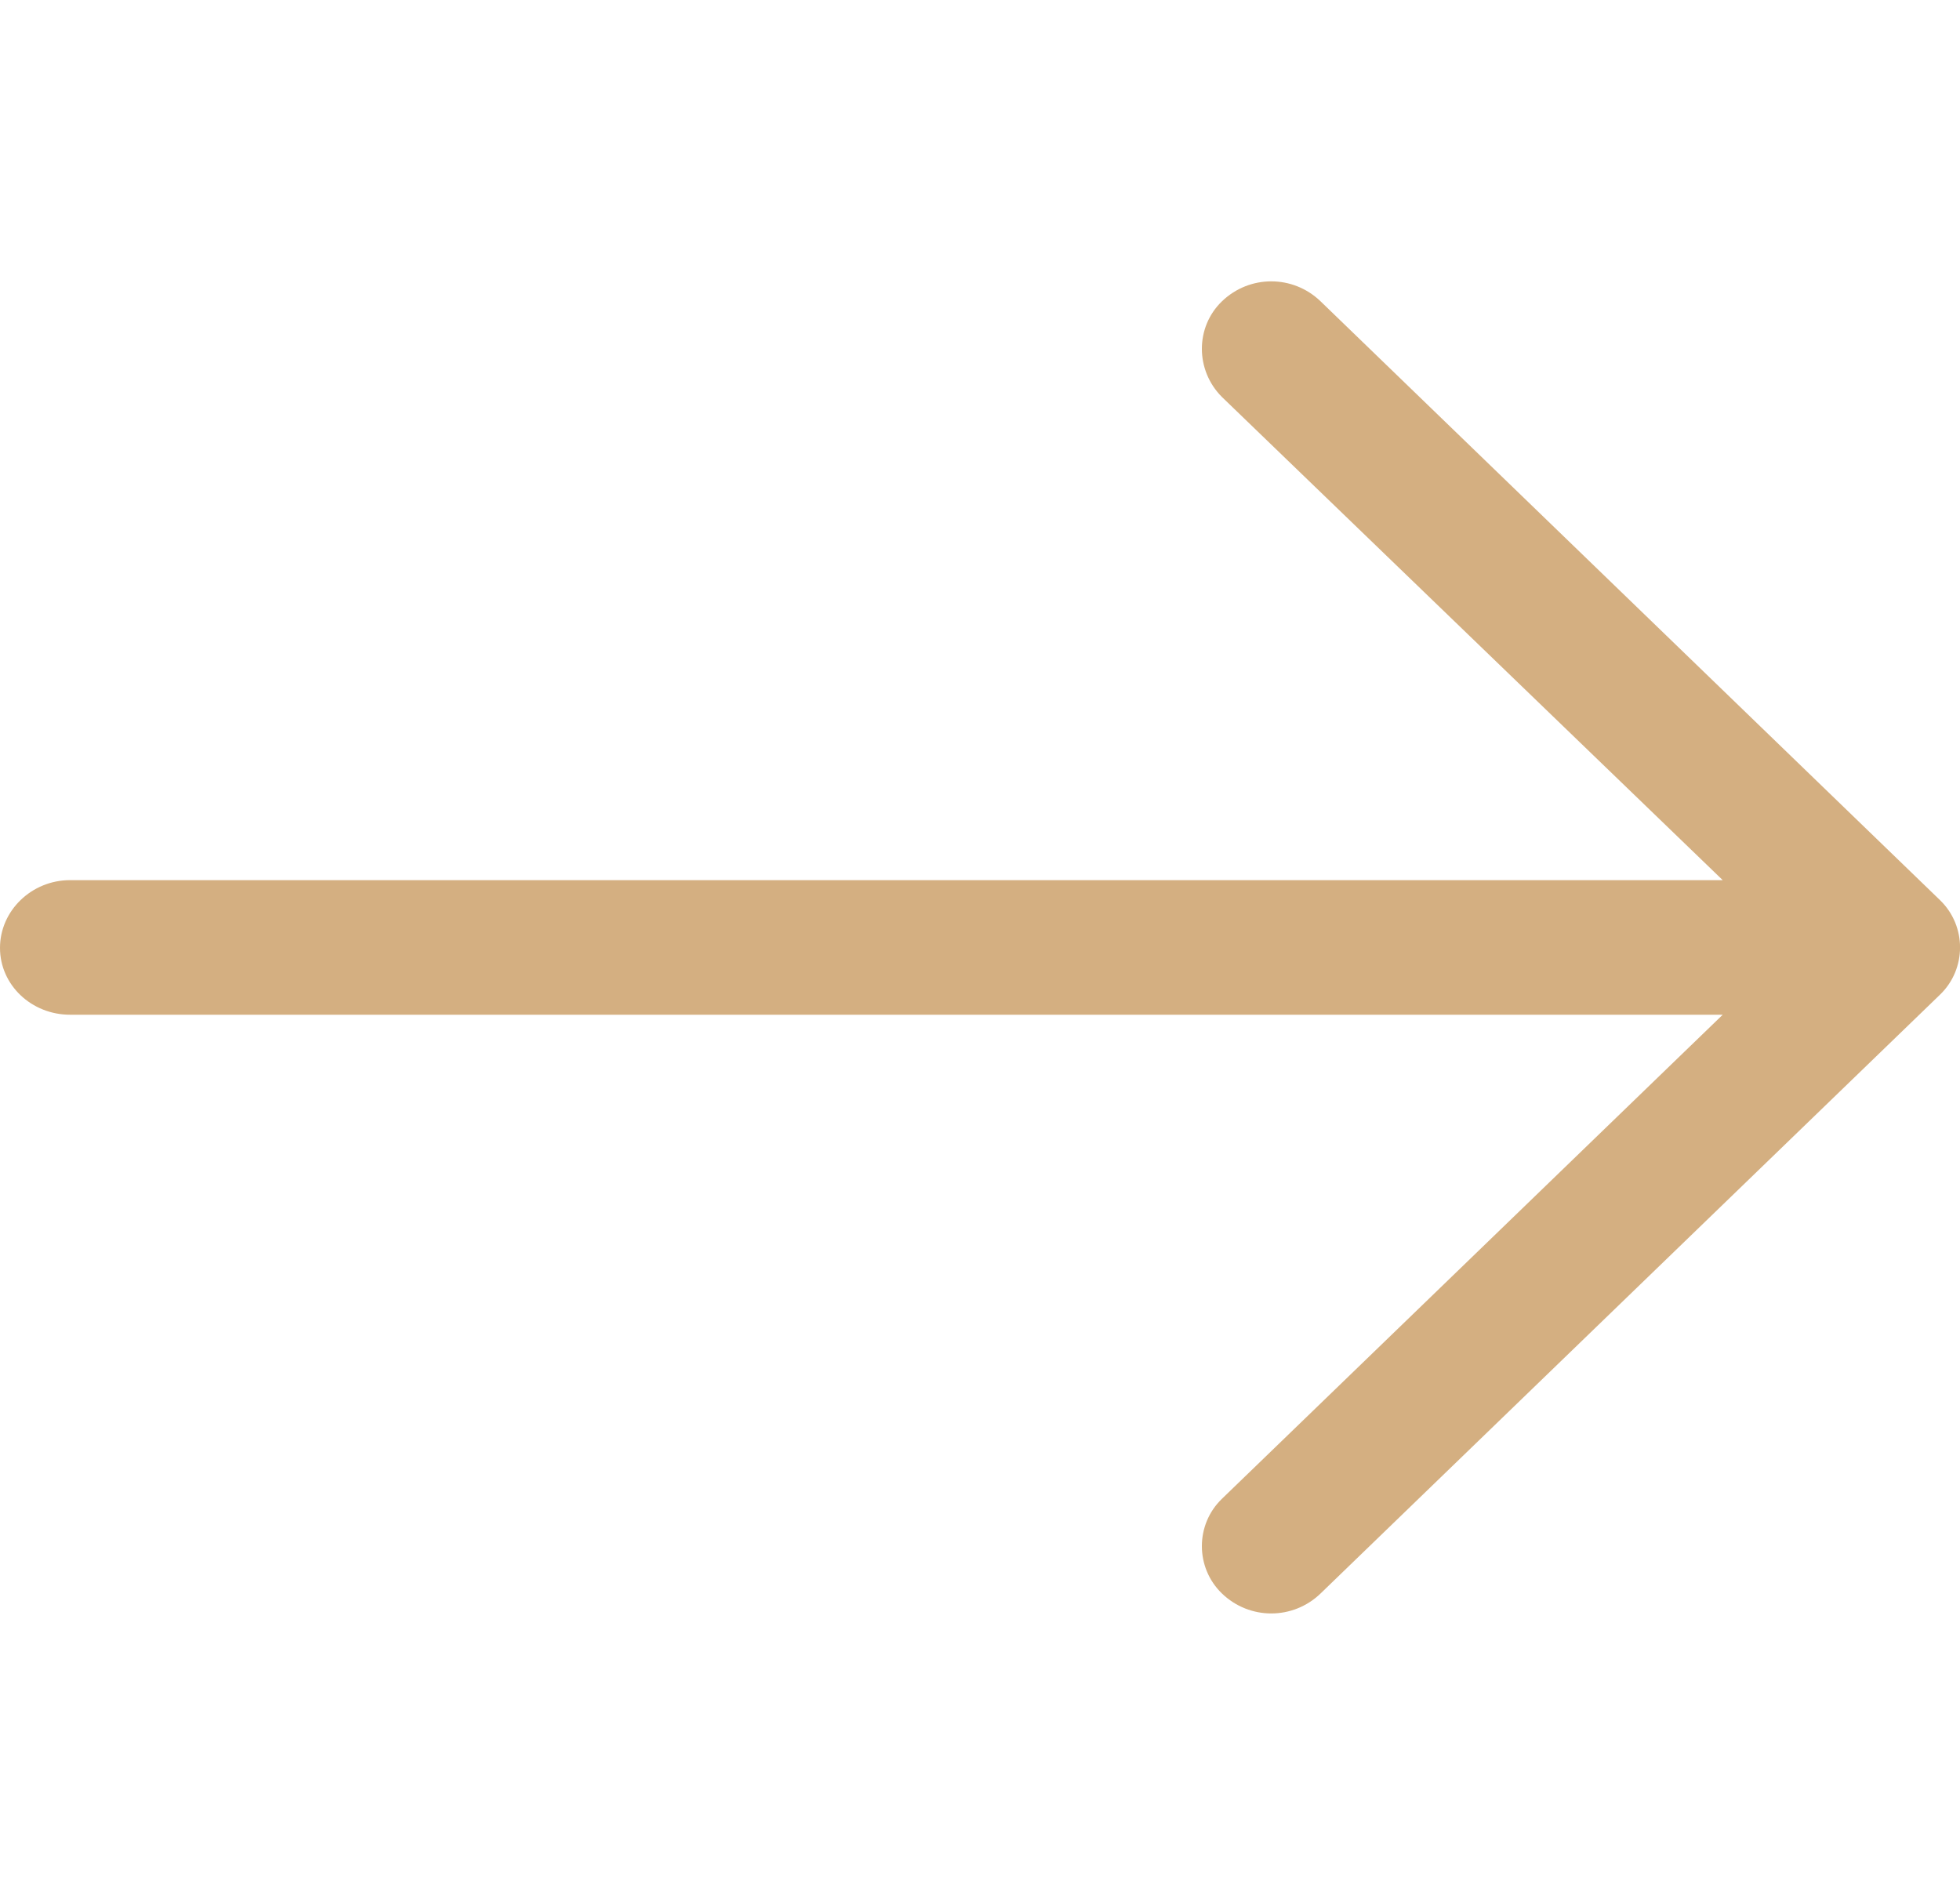 <svg width="30" height="29" viewBox="0 0 30 29" fill="none" xmlns="http://www.w3.org/2000/svg">
<g clip-path="url(#clip0)">
<path d="M20.214 24.388C19.791 24.797 19.125 24.797 18.702 24.388C18.294 23.993 18.294 23.335 18.702 22.941L26.368 15.531L1.073 15.531C0.484 15.531 -0 15.078 -0 14.508C-0 13.938 0.484 13.471 1.073 13.471L26.368 13.471L18.702 6.075C18.294 5.666 18.294 5.007 18.702 4.613C19.125 4.204 19.791 4.204 20.214 4.613L29.694 13.777C30.103 14.172 30.103 14.83 29.694 15.224L20.214 24.388Z" fill="#D4AF81"/>
</g>
<defs>
<clipPath id="clip0">
<rect x="30" y="29" width="30" height="29" transform="rotate(180 30 29)" fill="white"/>
</clipPath>
</defs>
</svg>
